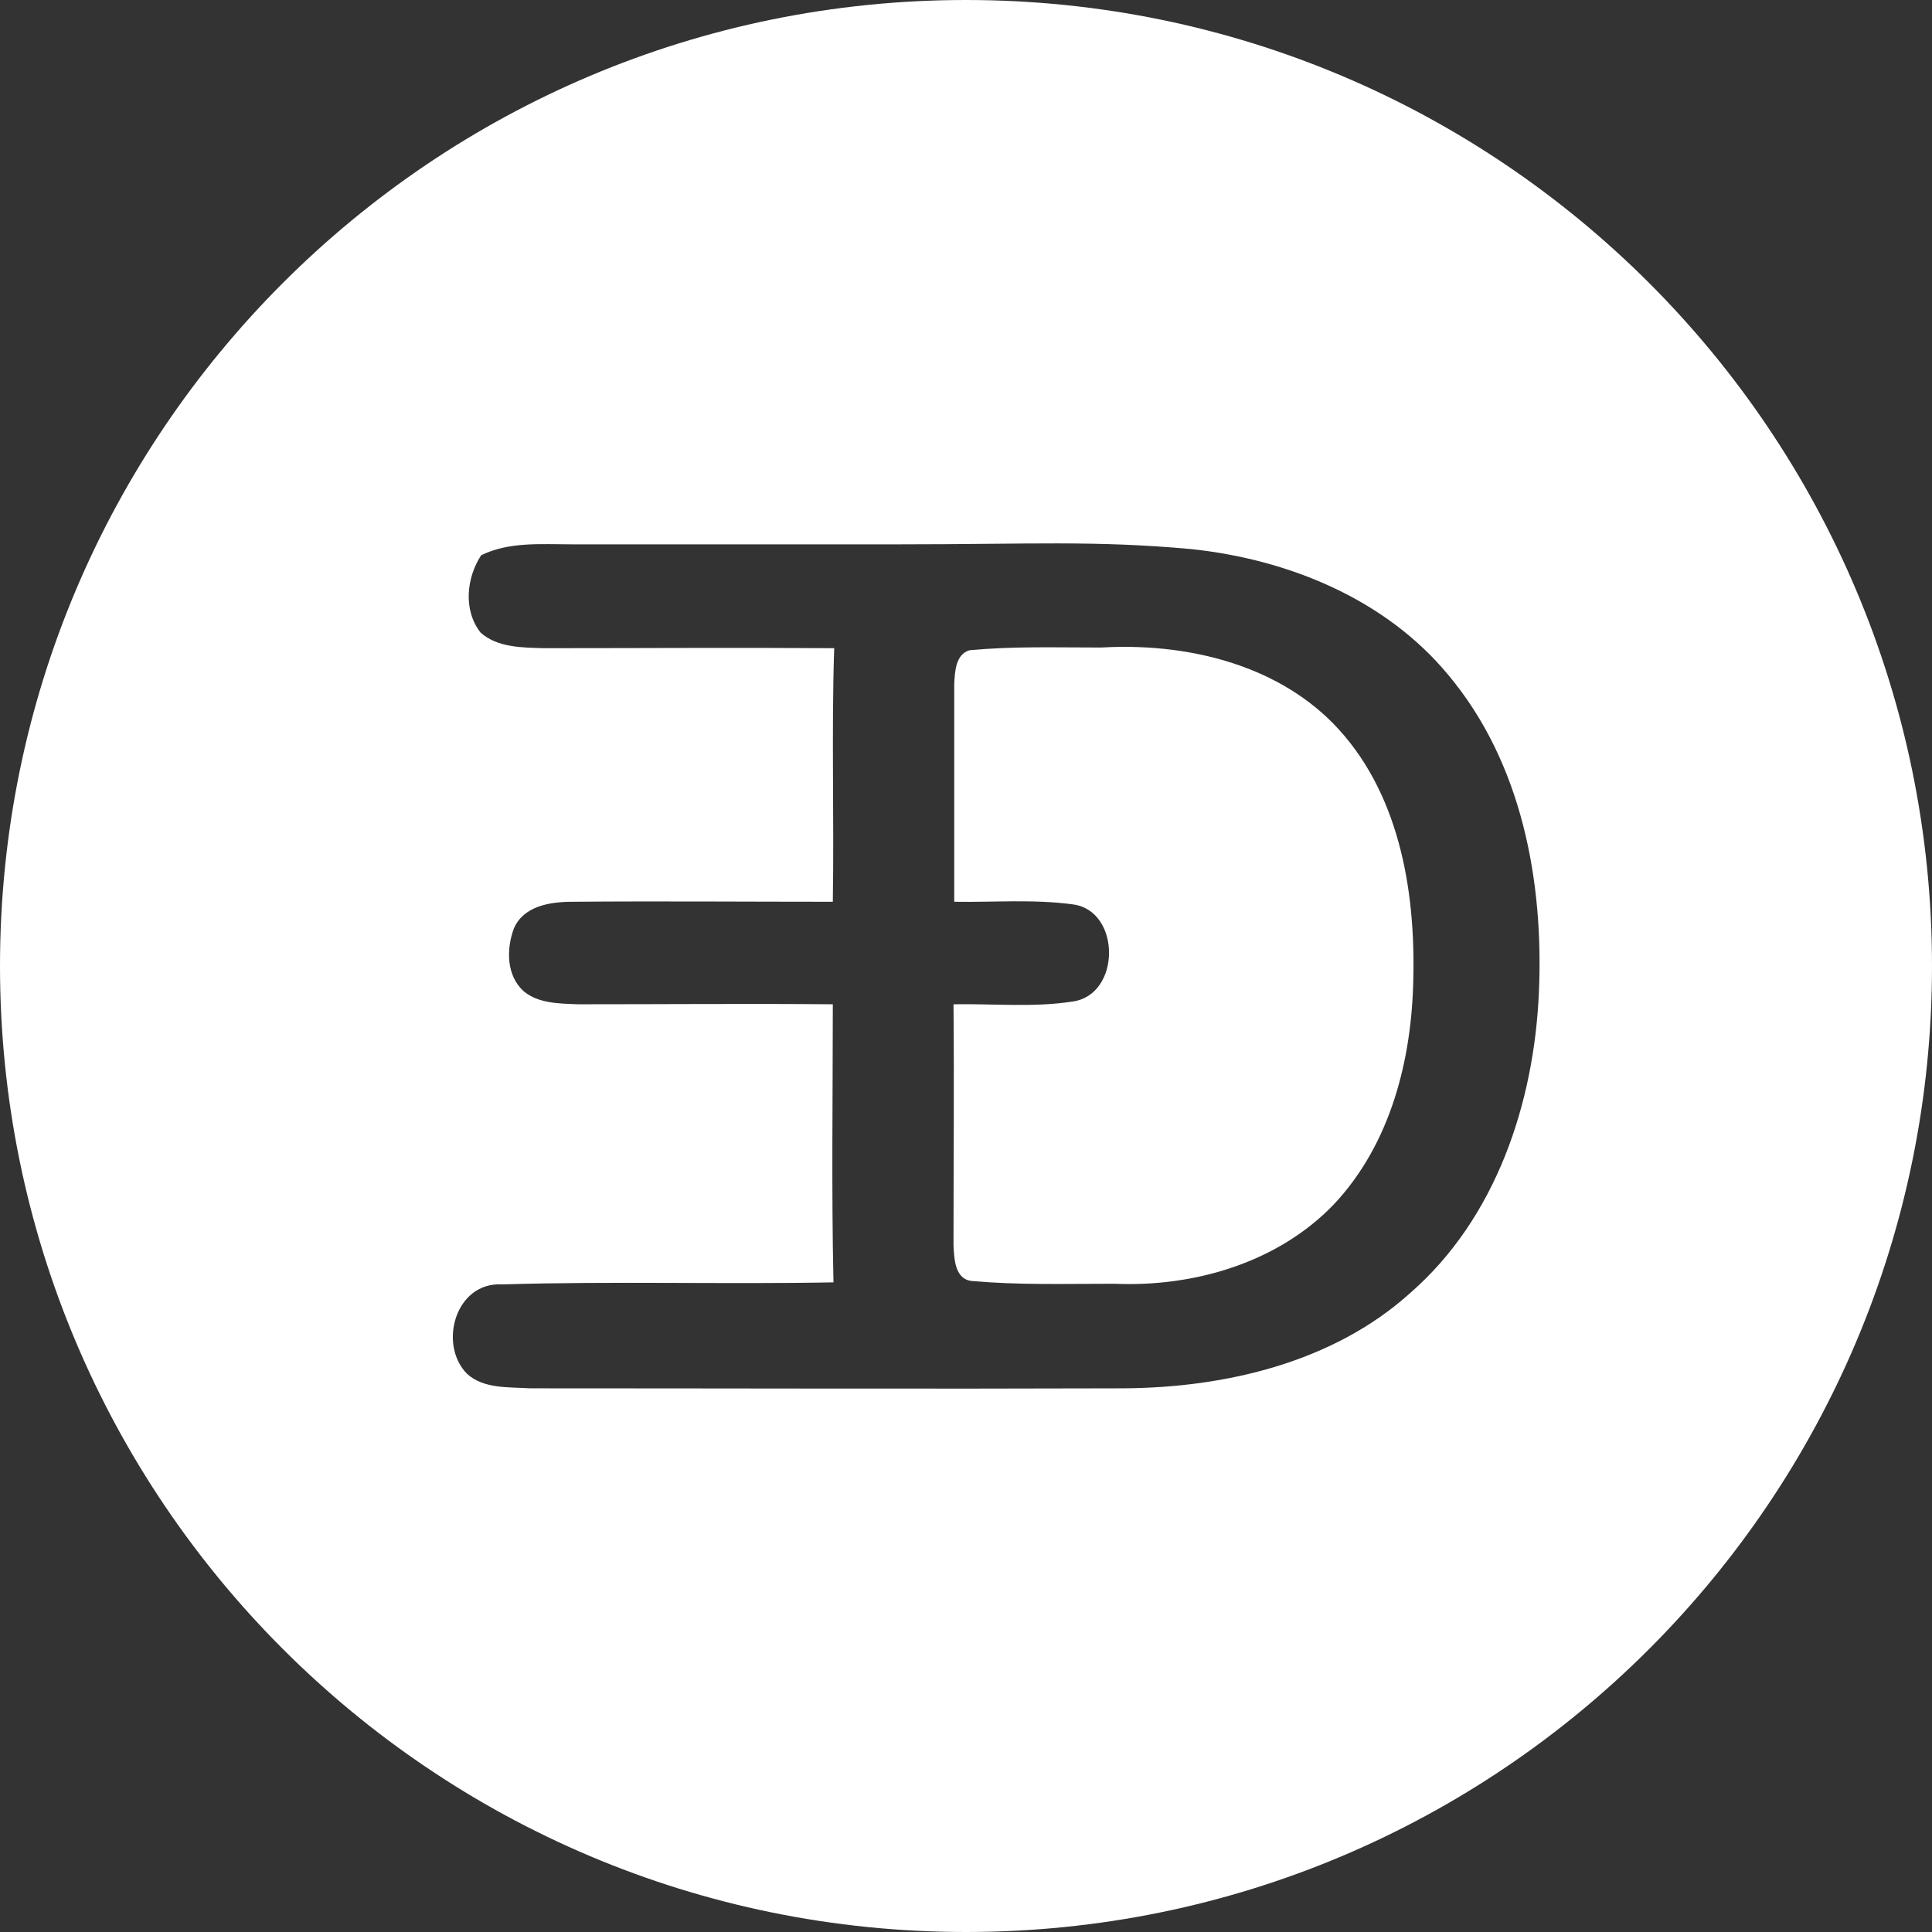 <svg xmlns="http://www.w3.org/2000/svg" width="32" height="32" viewBox="0 0 32 32"><rect x="0" y="0" width="32" height="32" fill="#333333" stroke="none"/><path fill="#FFF" d="M16,32 C7.163,32 0,24.837 0,16 C0,7.163 7.163,0 16,0 C24.837,0 32,7.163 32,16 C32,24.837 24.837,32 16,32 Z M9.471,9.016 C8.963,9.016 8.431,8.97 7.969,9.197 C7.726,9.57 7.669,10.102 7.958,10.476 C8.235,10.725 8.639,10.725 8.998,10.736 C10.604,10.736 12.21,10.725 13.817,10.736 C13.771,12.128 13.817,13.532 13.794,14.936 C12.361,14.936 10.916,14.924 9.483,14.936 C9.113,14.936 8.674,15.004 8.512,15.377 C8.385,15.717 8.385,16.158 8.674,16.418 C8.917,16.622 9.263,16.622 9.576,16.634 C10.985,16.634 12.384,16.622 13.794,16.634 C13.794,18.162 13.771,19.701 13.805,21.24 C11.979,21.274 10.142,21.218 8.316,21.274 C7.542,21.229 7.253,22.271 7.738,22.757 C8.015,23.006 8.42,22.972 8.778,22.995 C12.06,22.995 15.331,23.006 18.613,22.995 C20.3,22.984 22.08,22.565 23.351,21.422 C24.784,20.176 25.408,18.264 25.489,16.441 C25.57,14.607 25.212,12.638 23.987,11.178 C22.947,9.921 21.34,9.265 19.734,9.095 C18.127,8.948 17.057,9.016 14.903,9.016 L9.471,9.016 Z M15.805,14.936 L15.805,11.325 C15.816,11.121 15.828,10.838 16.059,10.77 C16.787,10.702 17.459,10.725 18.243,10.725 C19.618,10.646 21.098,10.985 22.08,11.981 C23.166,13.091 23.444,14.721 23.409,16.203 C23.386,17.539 23.039,18.943 22.091,19.95 C21.167,20.912 19.78,21.32 18.463,21.263 C17.576,21.263 16.891,21.286 16.105,21.218 C15.816,21.195 15.805,20.856 15.793,20.629 C15.793,19.294 15.805,17.969 15.793,16.634 C16.452,16.622 17.122,16.69 17.769,16.588 C18.567,16.475 18.567,15.094 17.781,14.981 C17.122,14.89 16.463,14.947 15.805,14.936 Z"/></svg>